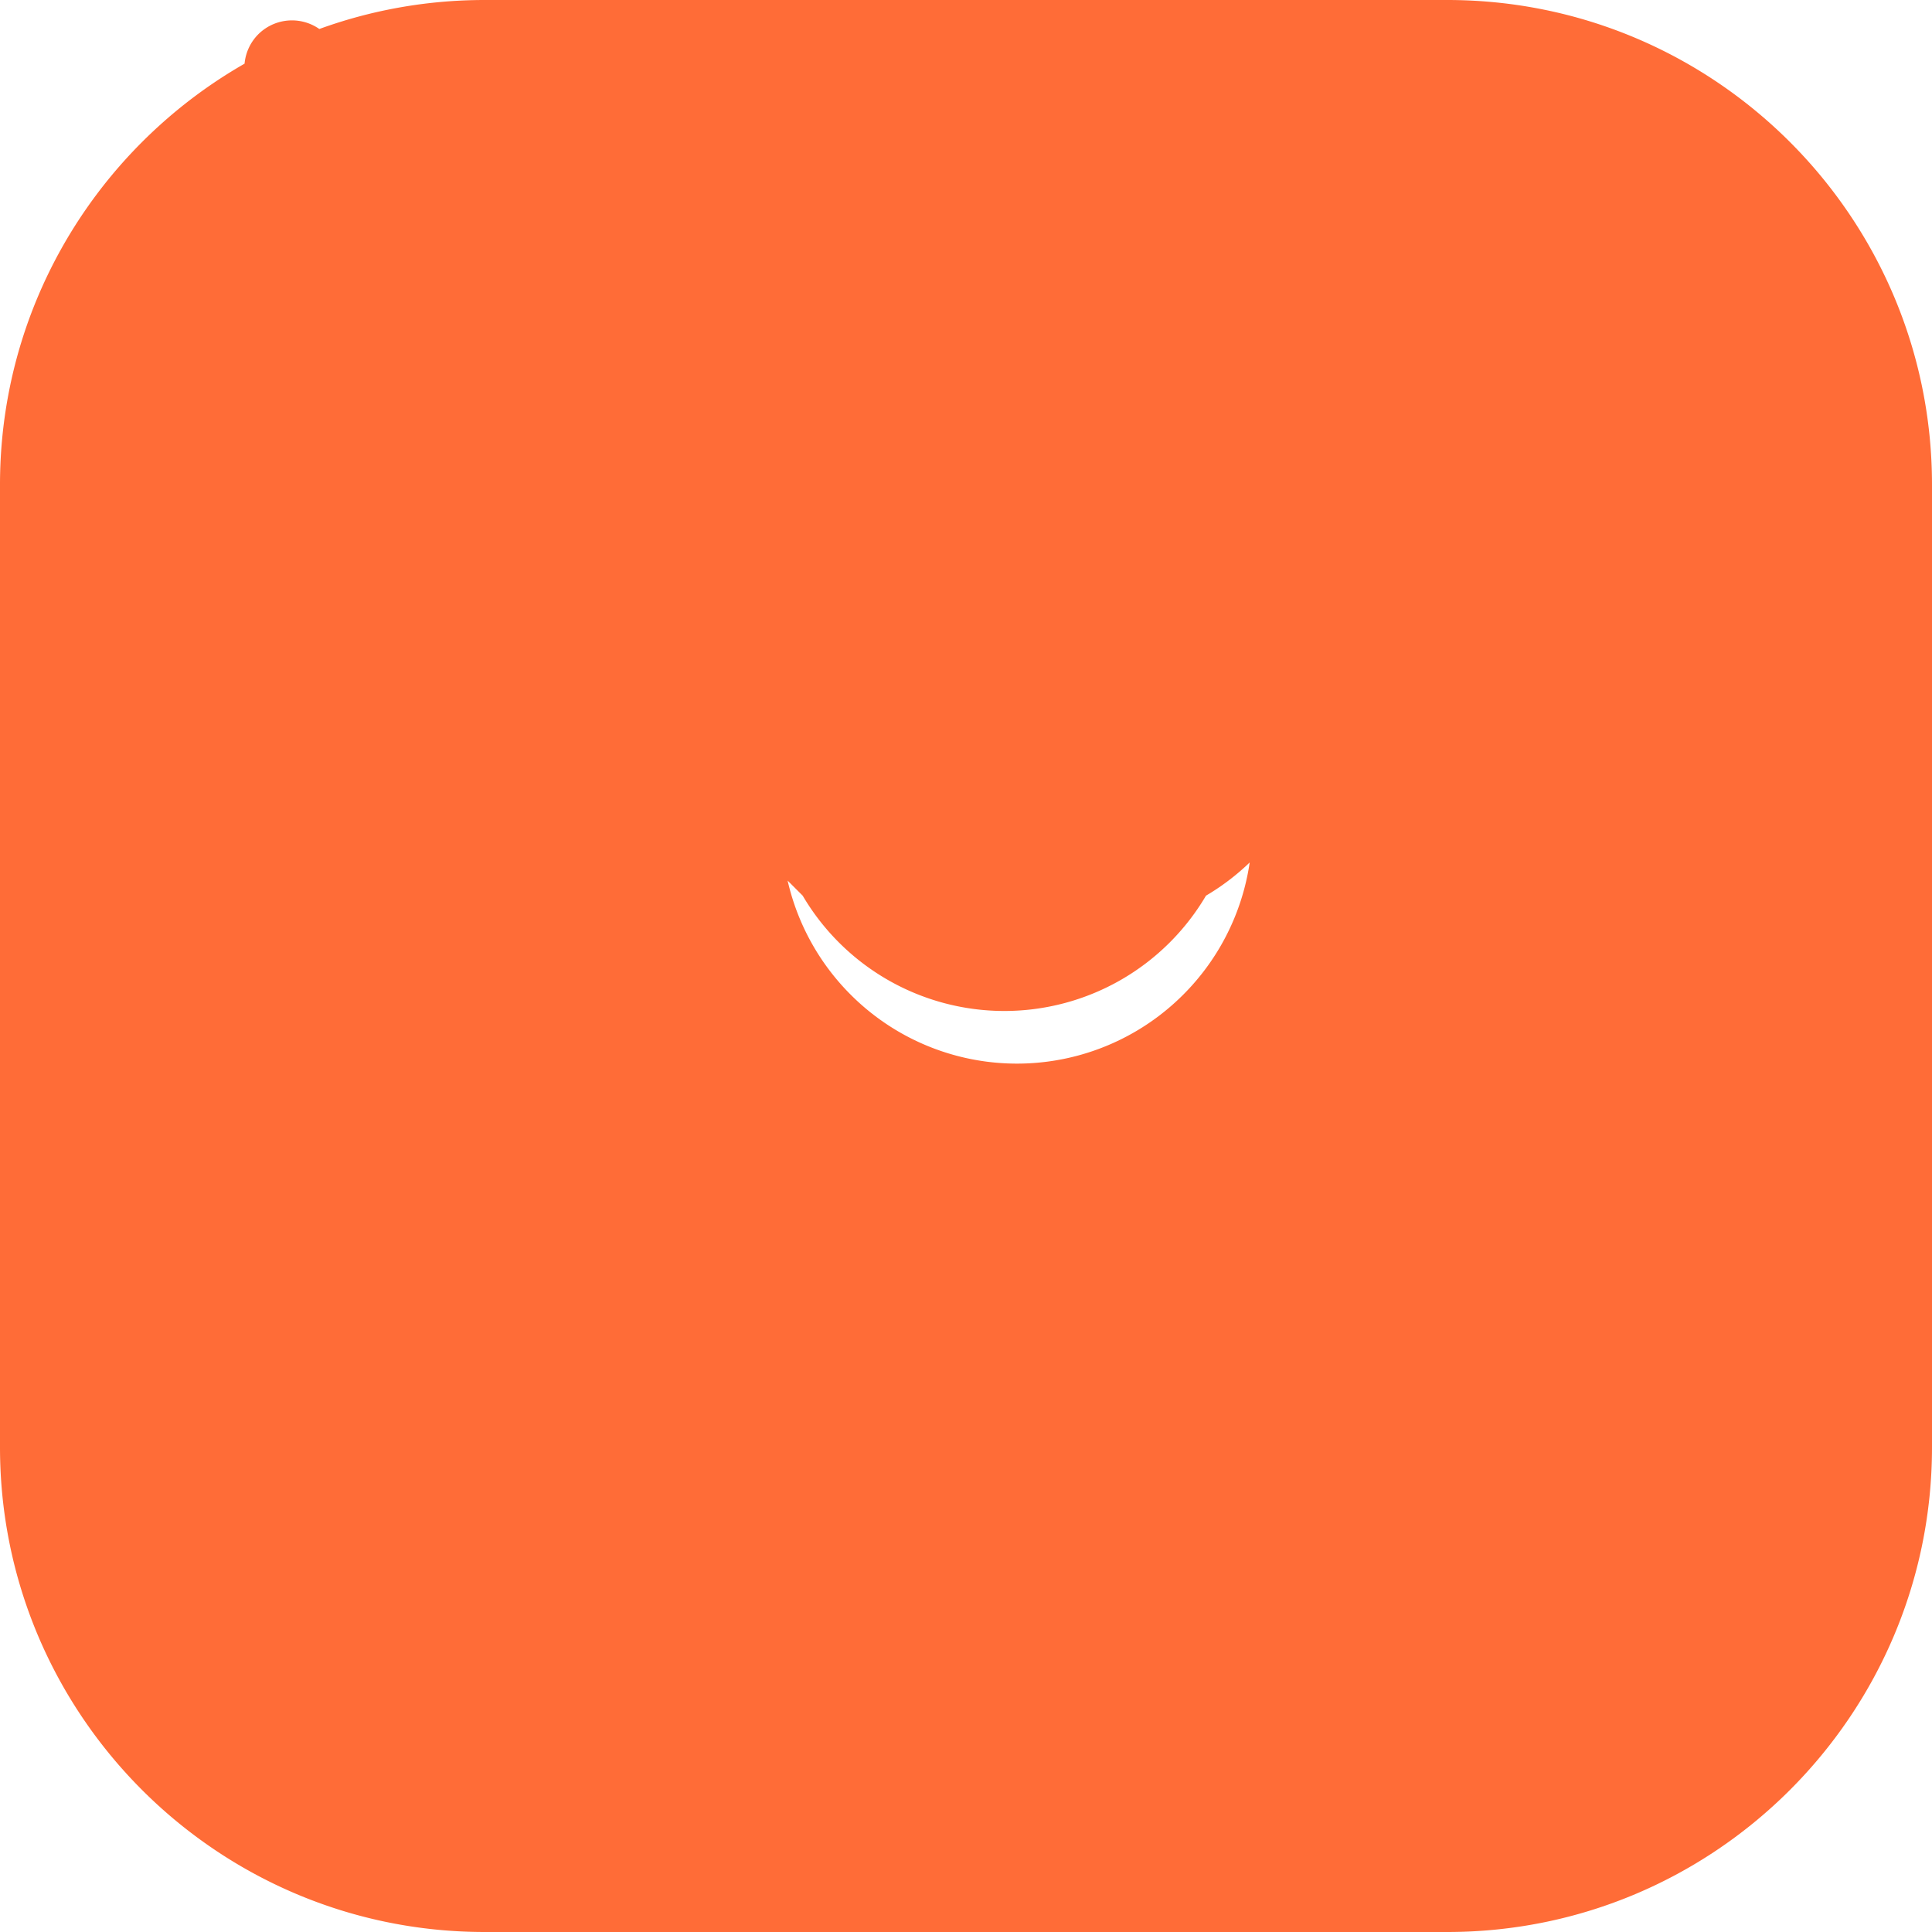 <?xml version="1.0" encoding="UTF-8"?>
<svg width="32px" height="32px" viewBox="0 0 32 32" version="1.1" xmlns="http://www.w3.org/2000/svg">
    <path d="M18.036 13.858a2.311 2.311 0 0 1-3.27 0 2.311 2.311 0 0 1 0-3.27 2.311 2.311 0 0 1 3.27 0 2.311 2.311 0 0 1 0 3.27M8.028 32C3.598 32 0 28.402 0 23.972V8.028C0 3.598 3.598 0 8.028 0h15.944C28.402 0 32 3.598 32 8.028v15.944C32 28.402 28.402 32 23.972 32H8.028zm11.571-21.036a3.896 3.896 0 0 0-5.51 0 3.896 3.896 0 0 0 0 5.51 3.892 3.892 0 0 0 5.51 0 3.896 3.896 0 0 0 0-5.51zm-7.42 2.755a3.876 3.876 0 0 1 1.91-3.34l-.81-.81a.793.793 0 0 1-1.116 0l-7.885-7.885a.791.791 0 0 1 0-1.116.791.791 0 0 1 1.116 0l7.885 7.885c.307.307.307.809 0 1.116l.81.81a3.876 3.876 0 0 1 3.34-1.91 3.876 3.876 0 0 1 3.34 1.91l5.525-5.525a.791.791 0 0 1 1.116 0 .791.791 0 0 1 0 1.116l-5.525 5.525a3.876 3.876 0 0 1-1.91 3.34l.81.81c.307-.307.809-.307 1.116 0l7.885 7.885a.791.791 0 0 1 0 1.116.791.791 0 0 1-1.116 0l-7.885-7.885a.793.793 0 0 1 0-1.116l-.81-.81a3.876 3.876 0 0 1-3.34 1.91 3.876 3.876 0 0 1-3.34-1.91l-.81.81c.307.307.307.809 0 1.116l-7.885 7.885a.791.791 0 0 1-1.116 0 .791.791 0 0 1 0-1.116l7.885-7.885a.793.793 0 0 1 1.116 0l.81-.81z" fill="#FF6C37" fill-rule="nonzero"/>
</svg>
